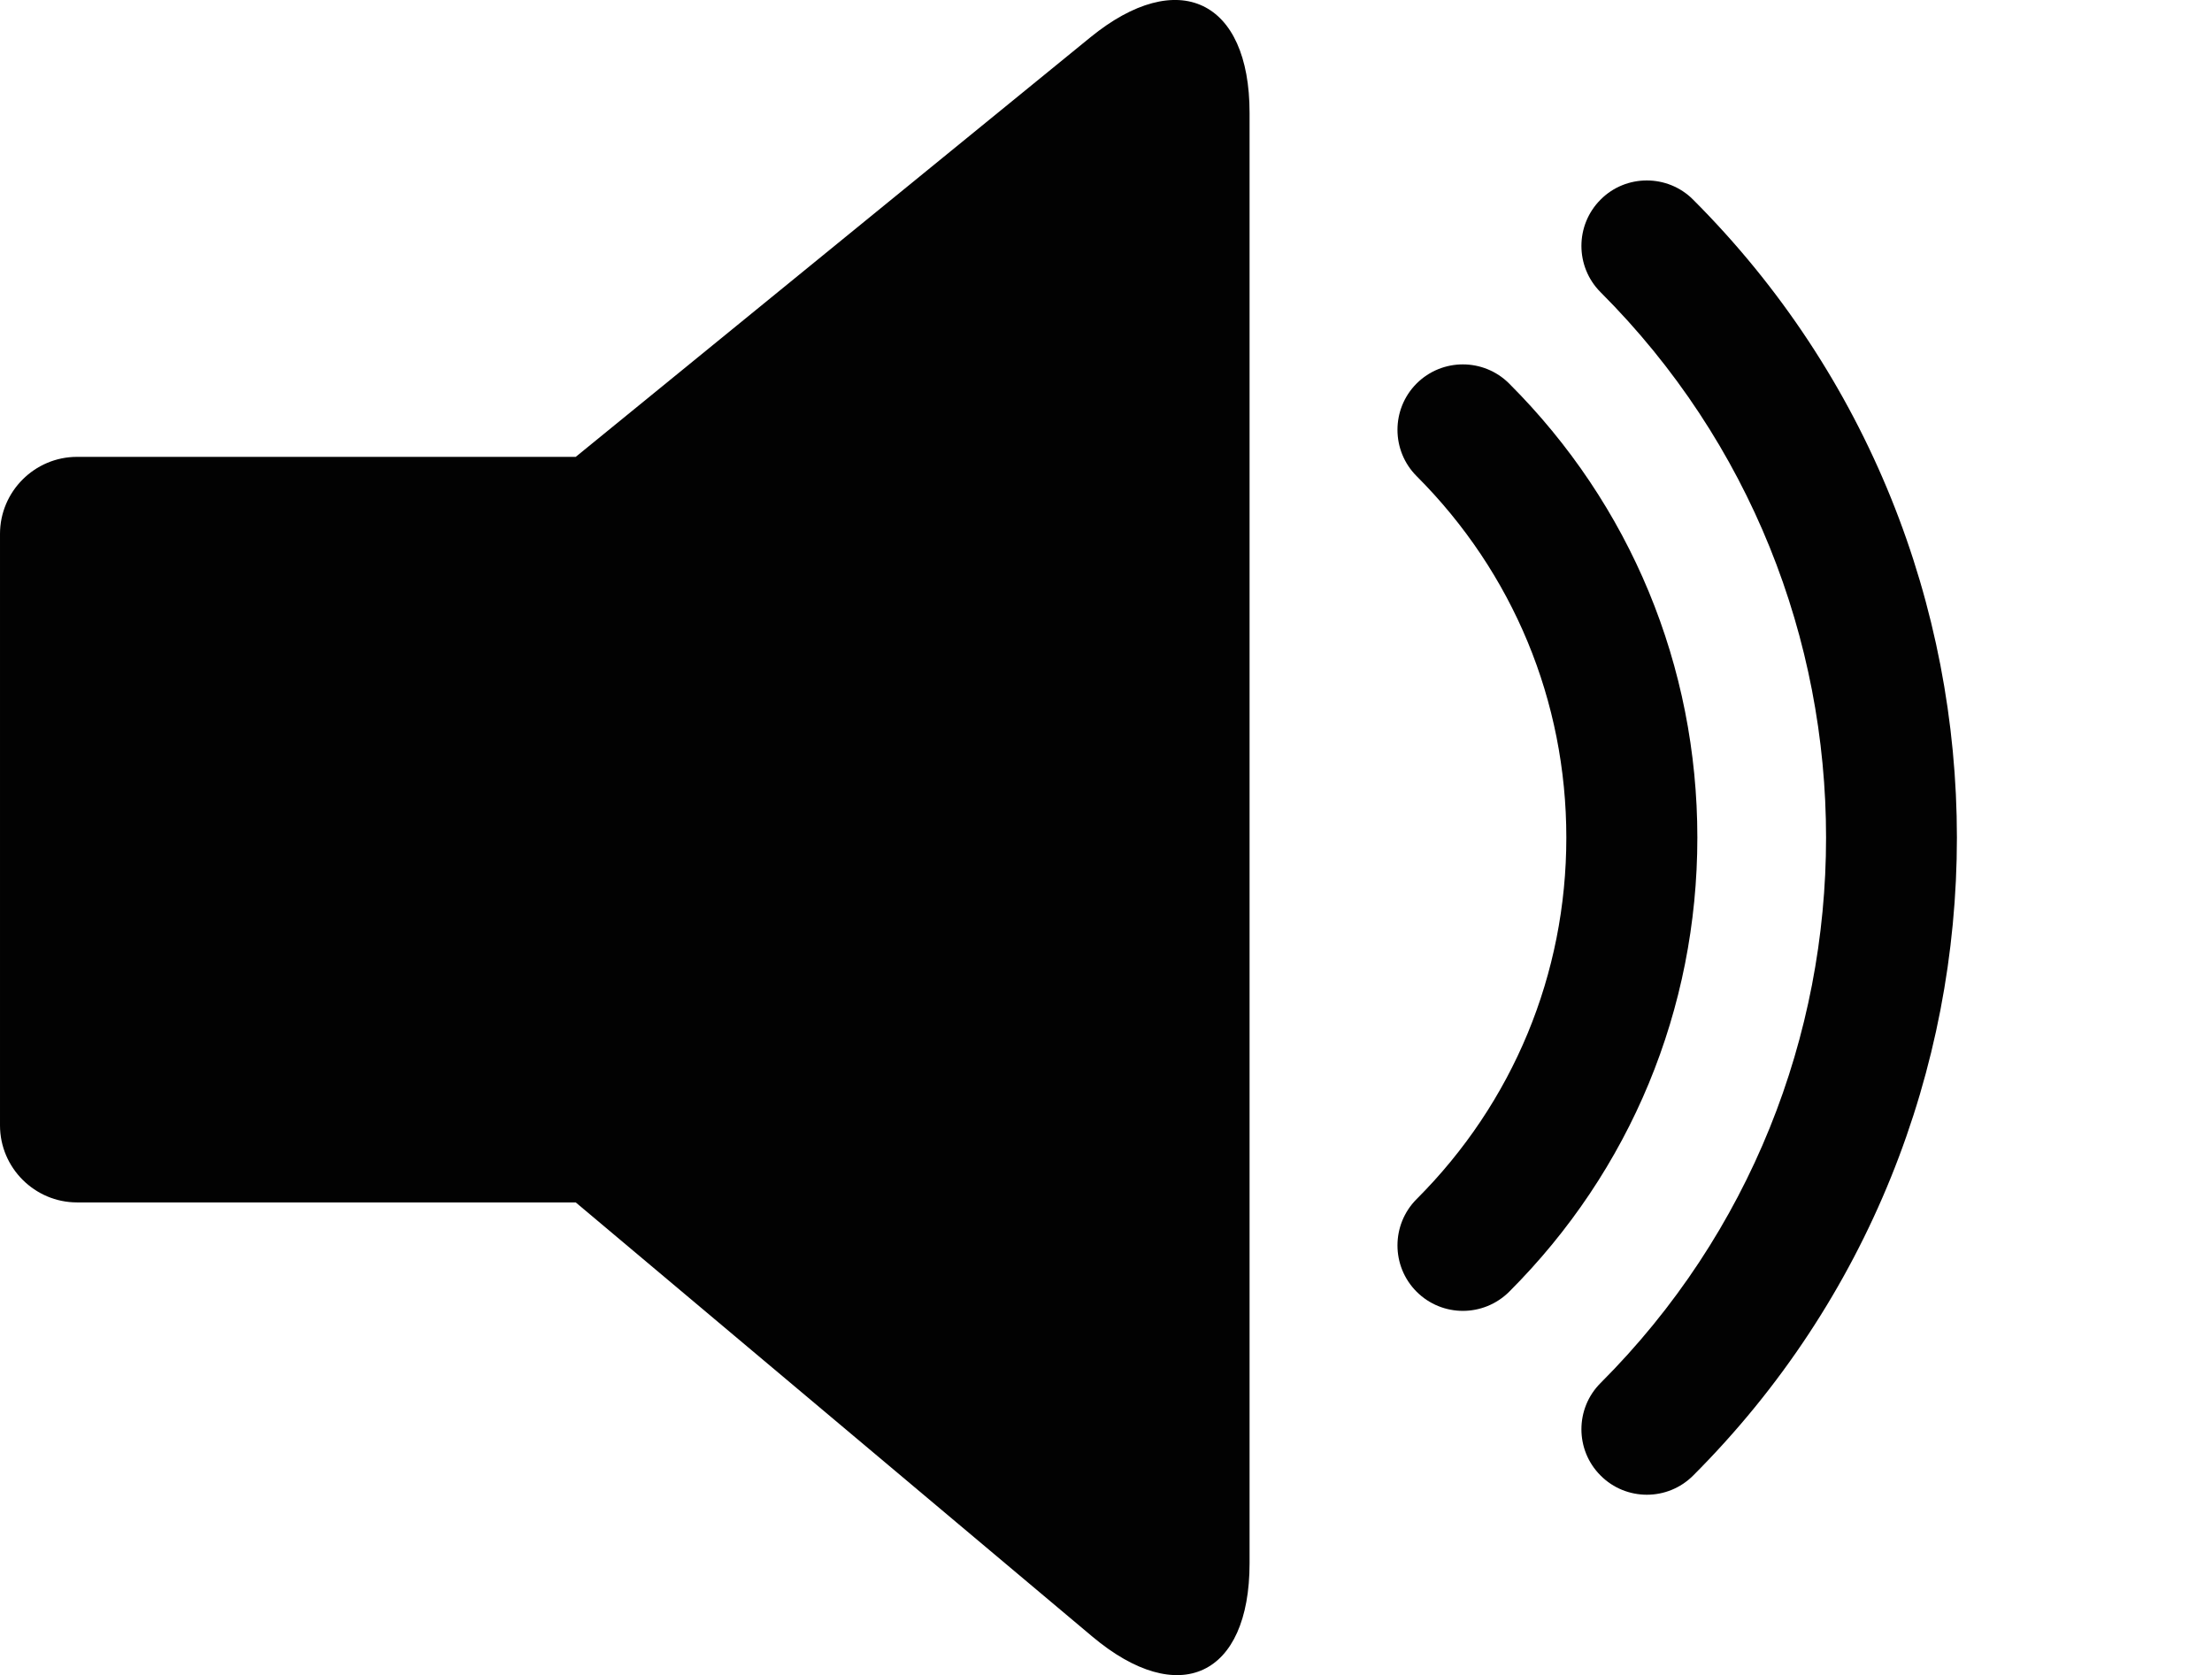 <?xml version="1.0" encoding="utf-8"?>
<!-- Generator: Adobe Illustrator 17.0.0, SVG Export Plug-In . SVG Version: 6.00 Build 0)  -->
<!DOCTYPE svg PUBLIC "-//W3C//DTD SVG 1.1//EN" "http://www.w3.org/Graphics/SVG/1.1/DTD/svg11.dtd">
<svg version="1.1" id="Layer_1" xmlns="http://www.w3.org/2000/svg" xmlns:xlink="http://www.w3.org/1999/xlink" x="0px" y="0px"
	 width="24.413px" height="18.489px" viewBox="70.334 4.907 24.413 18.489" enable-background="new 70.334 4.907 24.413 18.489"
	 xml:space="preserve">
<g>
	<path fill="#020202" d="M82.368,5.319l-5.68,4.63h-5.504c-0.468,0-0.85,0.383-0.85,0.85v6.528c0,0.468,0.383,0.85,0.85,0.85h5.504
		l5.701,4.791c0.955,0.802,1.736,0.438,1.736-0.809V6.154C84.126,4.907,83.335,4.531,82.368,5.319z"/>
	<path fill="#020202" d="M89.02,7.11c-0.281-0.282-0.741-0.282-1.021,0c-0.282,0.282-0.282,0.74,0,1.022
		c3.318,3.318,3.318,8.719,0,12.038c-0.282,0.281-0.282,0.74,0,1.021c0.14,0.141,0.325,0.212,0.511,0.212s0.37-0.071,0.511-0.212
		C92.902,17.309,92.902,10.992,89.02,7.11z"/>
	<path fill="#020202" d="M86.99,9.14c-0.282-0.282-0.74-0.282-1.022,0c-0.281,0.282-0.281,0.74,0.001,1.022
		c1.065,1.066,1.652,2.482,1.652,3.989s-0.587,2.924-1.652,3.989c-0.282,0.282-0.282,0.74-0.001,1.022
		c0.141,0.141,0.326,0.212,0.511,0.212s0.37-0.071,0.511-0.211c1.339-1.338,2.077-3.119,2.077-5.012S88.33,10.478,86.99,9.14z"/>
</g>
</svg>

